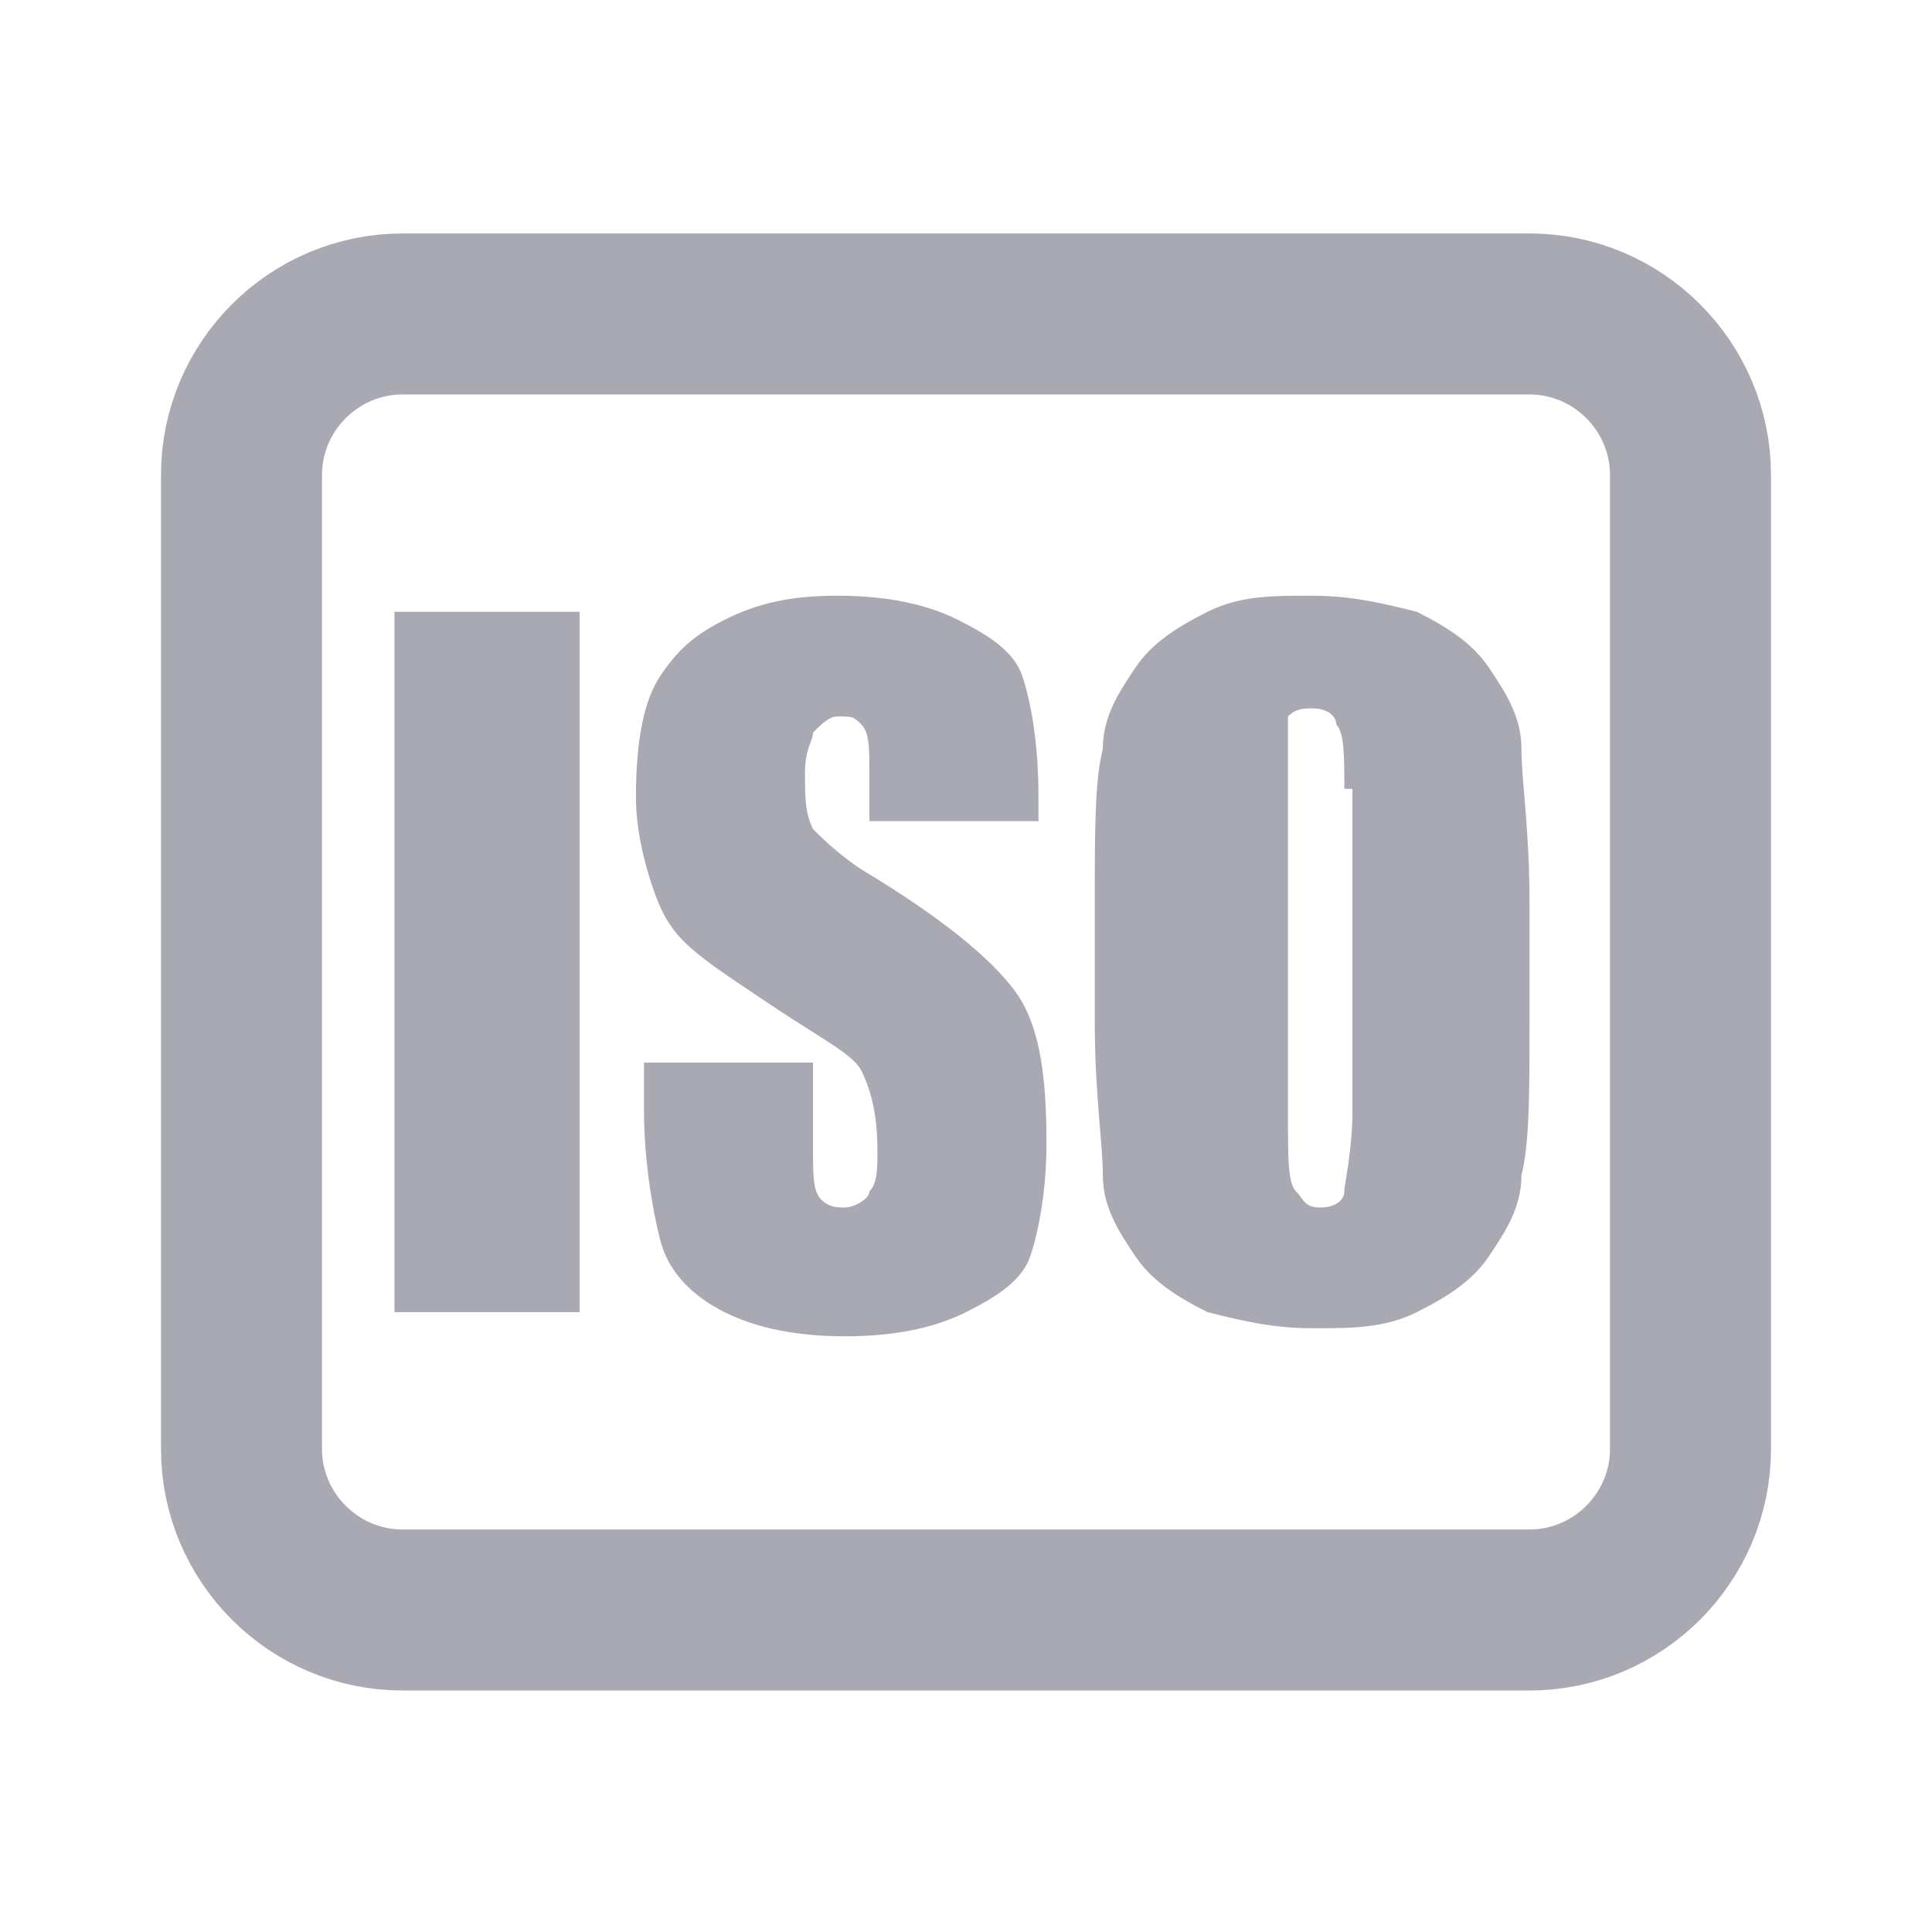 <?xml version="1.0" encoding="utf-8"?>
<!-- (C) Claudio Z. 2023 (www.cloudofoz.com)  -->
<svg version="1.1" id="Layer_1" xmlns="http://www.w3.org/2000/svg" xmlns:xlink="http://www.w3.org/1999/xlink" x="0px" y="0px"
	 viewBox="0 0 24 24" style="enable-background:new 0 0 24 24;" xml:space="preserve">
<style type="text/css">
	.stroke{fill:none;stroke:#a9a9b3;stroke-width:2;stroke-linecap:round;stroke-miterlimit:10;}
	.fill{fill:#a9a9b3;stroke:none;stroke-width:2;stroke-linecap:round;stroke-miterlimit:10;}
</style>
<path class="stroke" d="M5,3.9h14c1.1,0,2,0.9,2,2V18c0,1.1-0.9,2-2,2H5c-1.1,0-2-0.9-2-2V5.9C3,4.8,3.9,3.9,5,3.9z"/>
<g class="fill" >
	<path d="M7.2,7.6v8.7H4.9V7.6H7.2z"/>
	<path d="M12.9,10.2h-2.1V9.6c0-0.3,0-0.5-0.1-0.6s-0.1-0.1-0.3-0.1c-0.1,0-0.2,0.1-0.3,0.2C10.1,9.2,10,9.3,10,9.6
		c0,0.3,0,0.5,0.1,0.7c0.1,0.1,0.3,0.3,0.6,0.5c1,0.6,1.6,1.1,1.9,1.5s0.4,1,0.4,1.9c0,0.6-0.1,1.1-0.2,1.4
		c-0.1,0.3-0.4,0.5-0.8,0.7c-0.4,0.2-0.9,0.3-1.5,0.3c-0.6,0-1.1-0.1-1.5-0.3c-0.4-0.2-0.7-0.5-0.8-0.9S8,14.4,8,13.8v-0.6h2.1v1.1
		c0,0.3,0,0.5,0.1,0.6c0.1,0.1,0.2,0.1,0.3,0.1s0.3-0.1,0.3-0.2c0.1-0.1,0.1-0.3,0.1-0.5c0-0.5-0.1-0.8-0.2-1
		c-0.1-0.2-0.5-0.4-1.1-0.8c-0.6-0.4-0.9-0.6-1.1-0.8S8.2,11.3,8.1,11C8,10.7,7.9,10.3,7.9,9.9c0-0.7,0.1-1.2,0.3-1.5
		C8.4,8.1,8.6,7.9,9,7.7c0.4-0.2,0.8-0.3,1.4-0.3c0.6,0,1.1,0.1,1.5,0.3c0.4,0.2,0.7,0.4,0.8,0.7c0.1,0.3,0.2,0.8,0.2,1.5V10.2z"/>
	<path d="M19,12.7c0,0.9,0,1.5-0.1,1.9c0,0.4-0.2,0.7-0.4,1s-0.5,0.5-0.9,0.7c-0.4,0.2-0.8,0.2-1.3,0.2c-0.5,0-0.9-0.1-1.3-0.2
		c-0.4-0.2-0.7-0.4-0.9-0.7c-0.2-0.3-0.4-0.6-0.4-1c0-0.4-0.1-1-0.1-1.9v-1.5c0-0.9,0-1.5,0.1-1.9c0-0.4,0.2-0.7,0.4-1
		s0.5-0.5,0.9-0.7c0.4-0.2,0.8-0.2,1.3-0.2c0.5,0,0.9,0.1,1.3,0.2C18,7.8,18.3,8,18.5,8.3c0.2,0.3,0.4,0.6,0.4,1s0.1,1,0.1,1.9V12.7
		z M16.7,9.8c0-0.4,0-0.7-0.1-0.8c0-0.1-0.1-0.2-0.3-0.2c-0.1,0-0.2,0-0.3,0.1C16,9.1,16,9.4,16,9.8v4.1c0,0.5,0,0.8,0.1,0.9
		s0.1,0.2,0.3,0.2c0.2,0,0.3-0.1,0.3-0.2c0-0.1,0.1-0.5,0.1-1V9.8z"/>
</g>
</svg>
